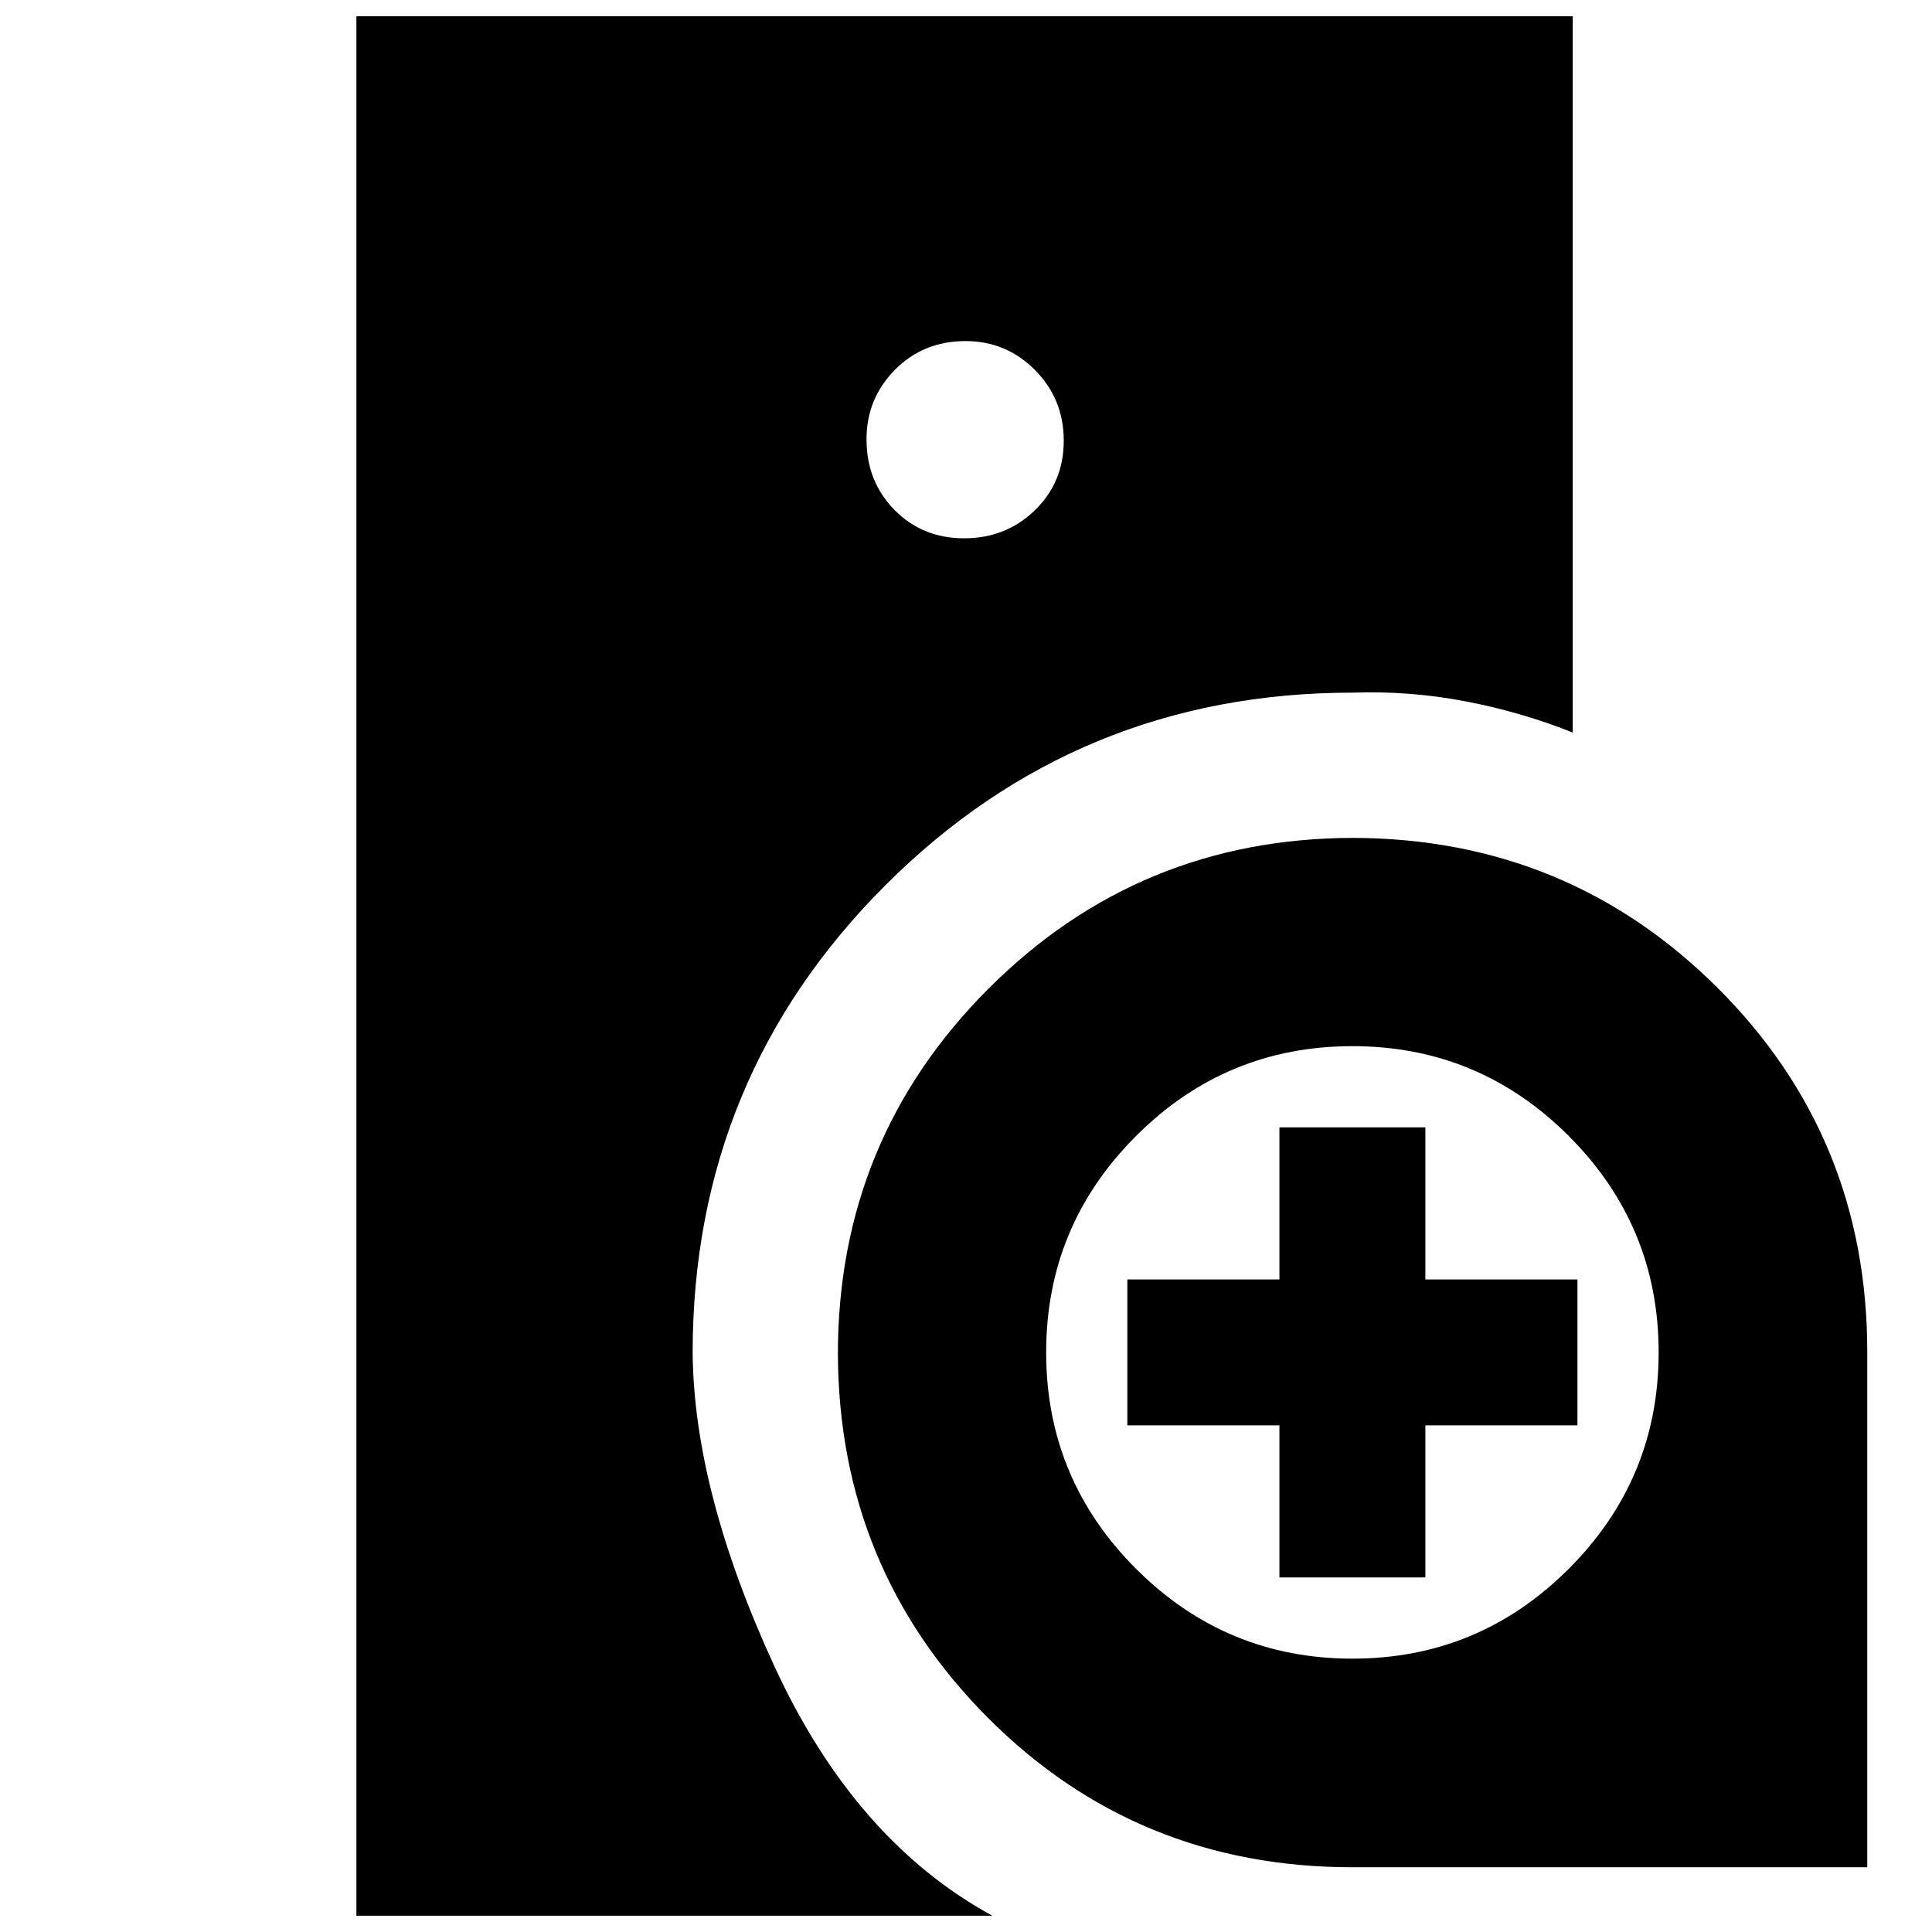 <svg xmlns="http://www.w3.org/2000/svg" height="20" viewBox="0 -960 960 960" width="20"><path d="M177.09-8.09v-943.82h604.39V-596q-25.26-10.13-53.12-15.48-27.87-5.35-56.36-4.35-136.42.1-232.08 95.73-95.65 95.63-95.75 232.1.57 69 40.55 155.8Q424.7-45.39 493.09-8.09h-316Zm495-24.08q-107.21 0-181.28-74.35-74.07-74.35-74.47-180.92.12-106.59 74.88-181.34 74.75-74.76 181.34-74.88 106.57.4 180.92 74.55 74.35 74.14 74.35 180.77v256.17H672.09Zm-36.35-144v-75.57h-75.57v-72.52h75.57v-75.57h72.52v75.57h75.57v72.52h-75.57v75.57h-72.52ZM479.07-692.52q20.72 0 35.11-13.9 14.39-13.89 14.39-34.61t-14.29-35.1q-14.29-14.39-34.5-14.39-21.01 0-35.11 14.29-14.1 14.29-14.1 34.5 0 21 13.89 35.1 13.89 14.11 34.61 14.11ZM672-135.83q62.87 0 107.52-44.65T824.17-288q0-62.87-44.65-107.52T672-440.17q-62.87 0-107.52 44.65T519.83-288q0 62.87 44.65 107.52T672-135.83Z"/></svg>